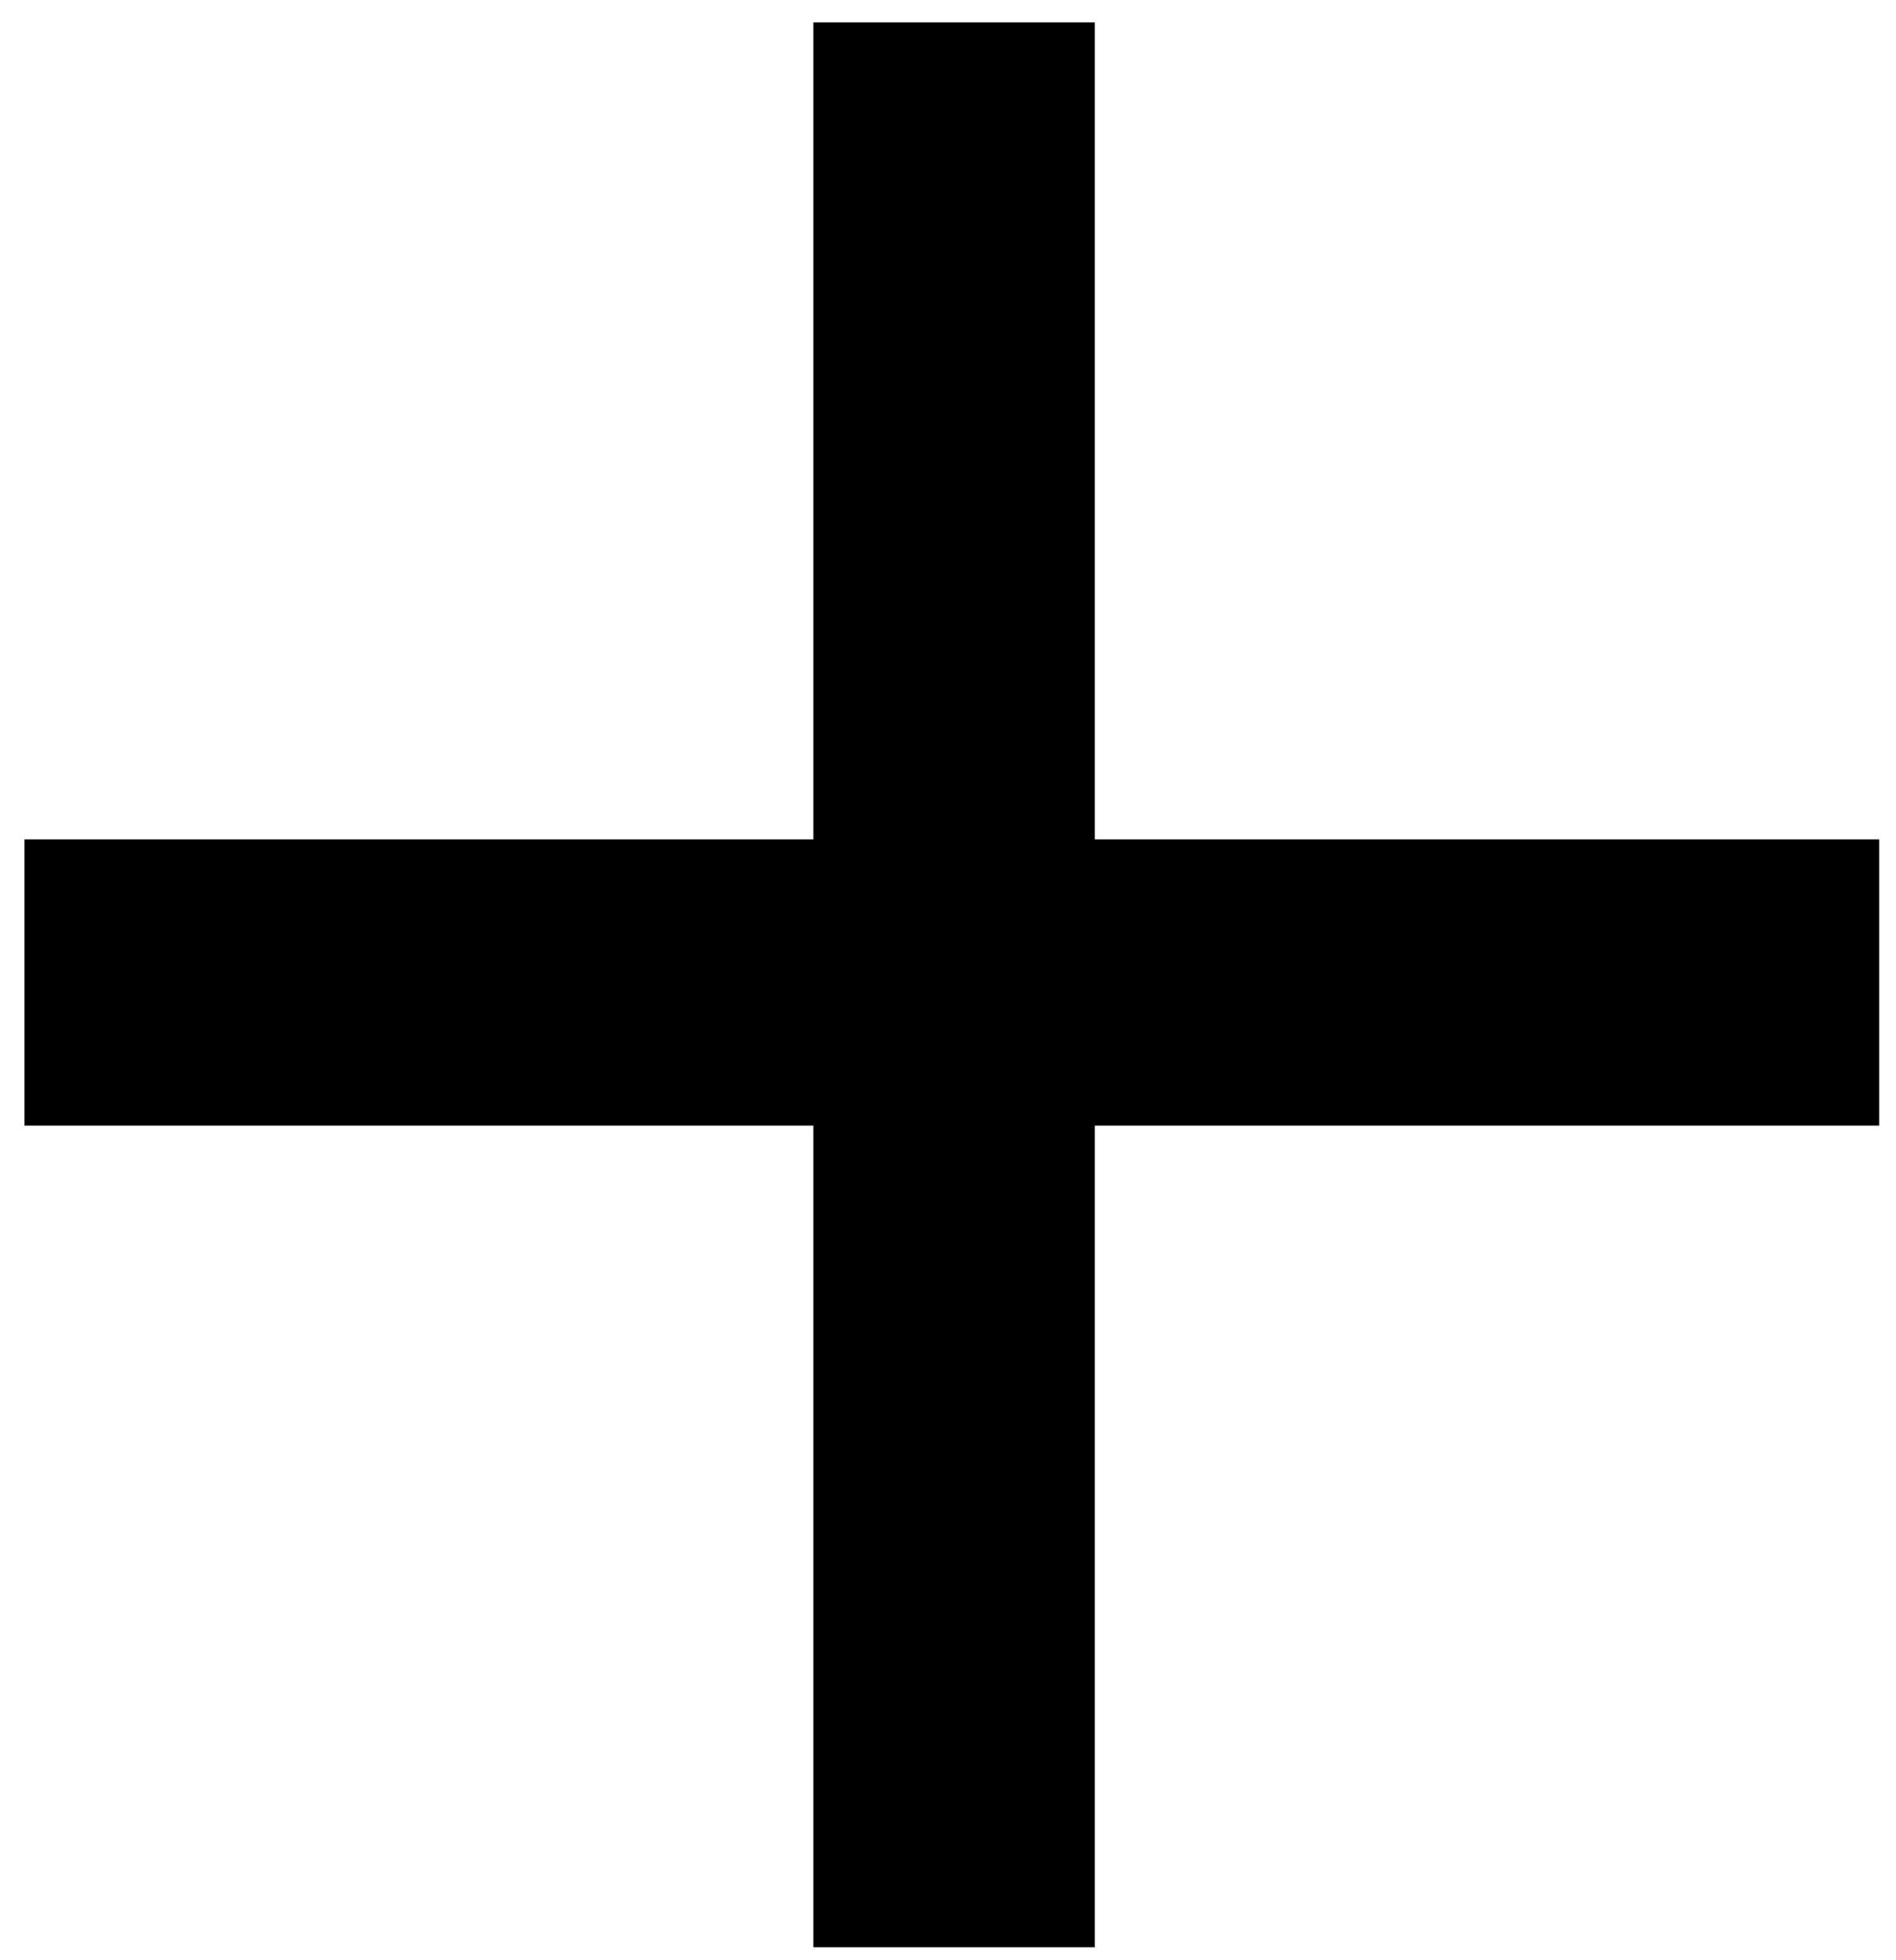<svg width="30" height="31" viewBox="0 0 30 31" fill="none" xmlns="http://www.w3.org/2000/svg">
<path d="M17.323 17.801V30.795H12.87V17.801H0.387L0.387 13.275H12.87L12.87 0.354L17.323 0.354V13.275H29.733L29.733 17.801H17.323Z" fill="black"/>
</svg>
